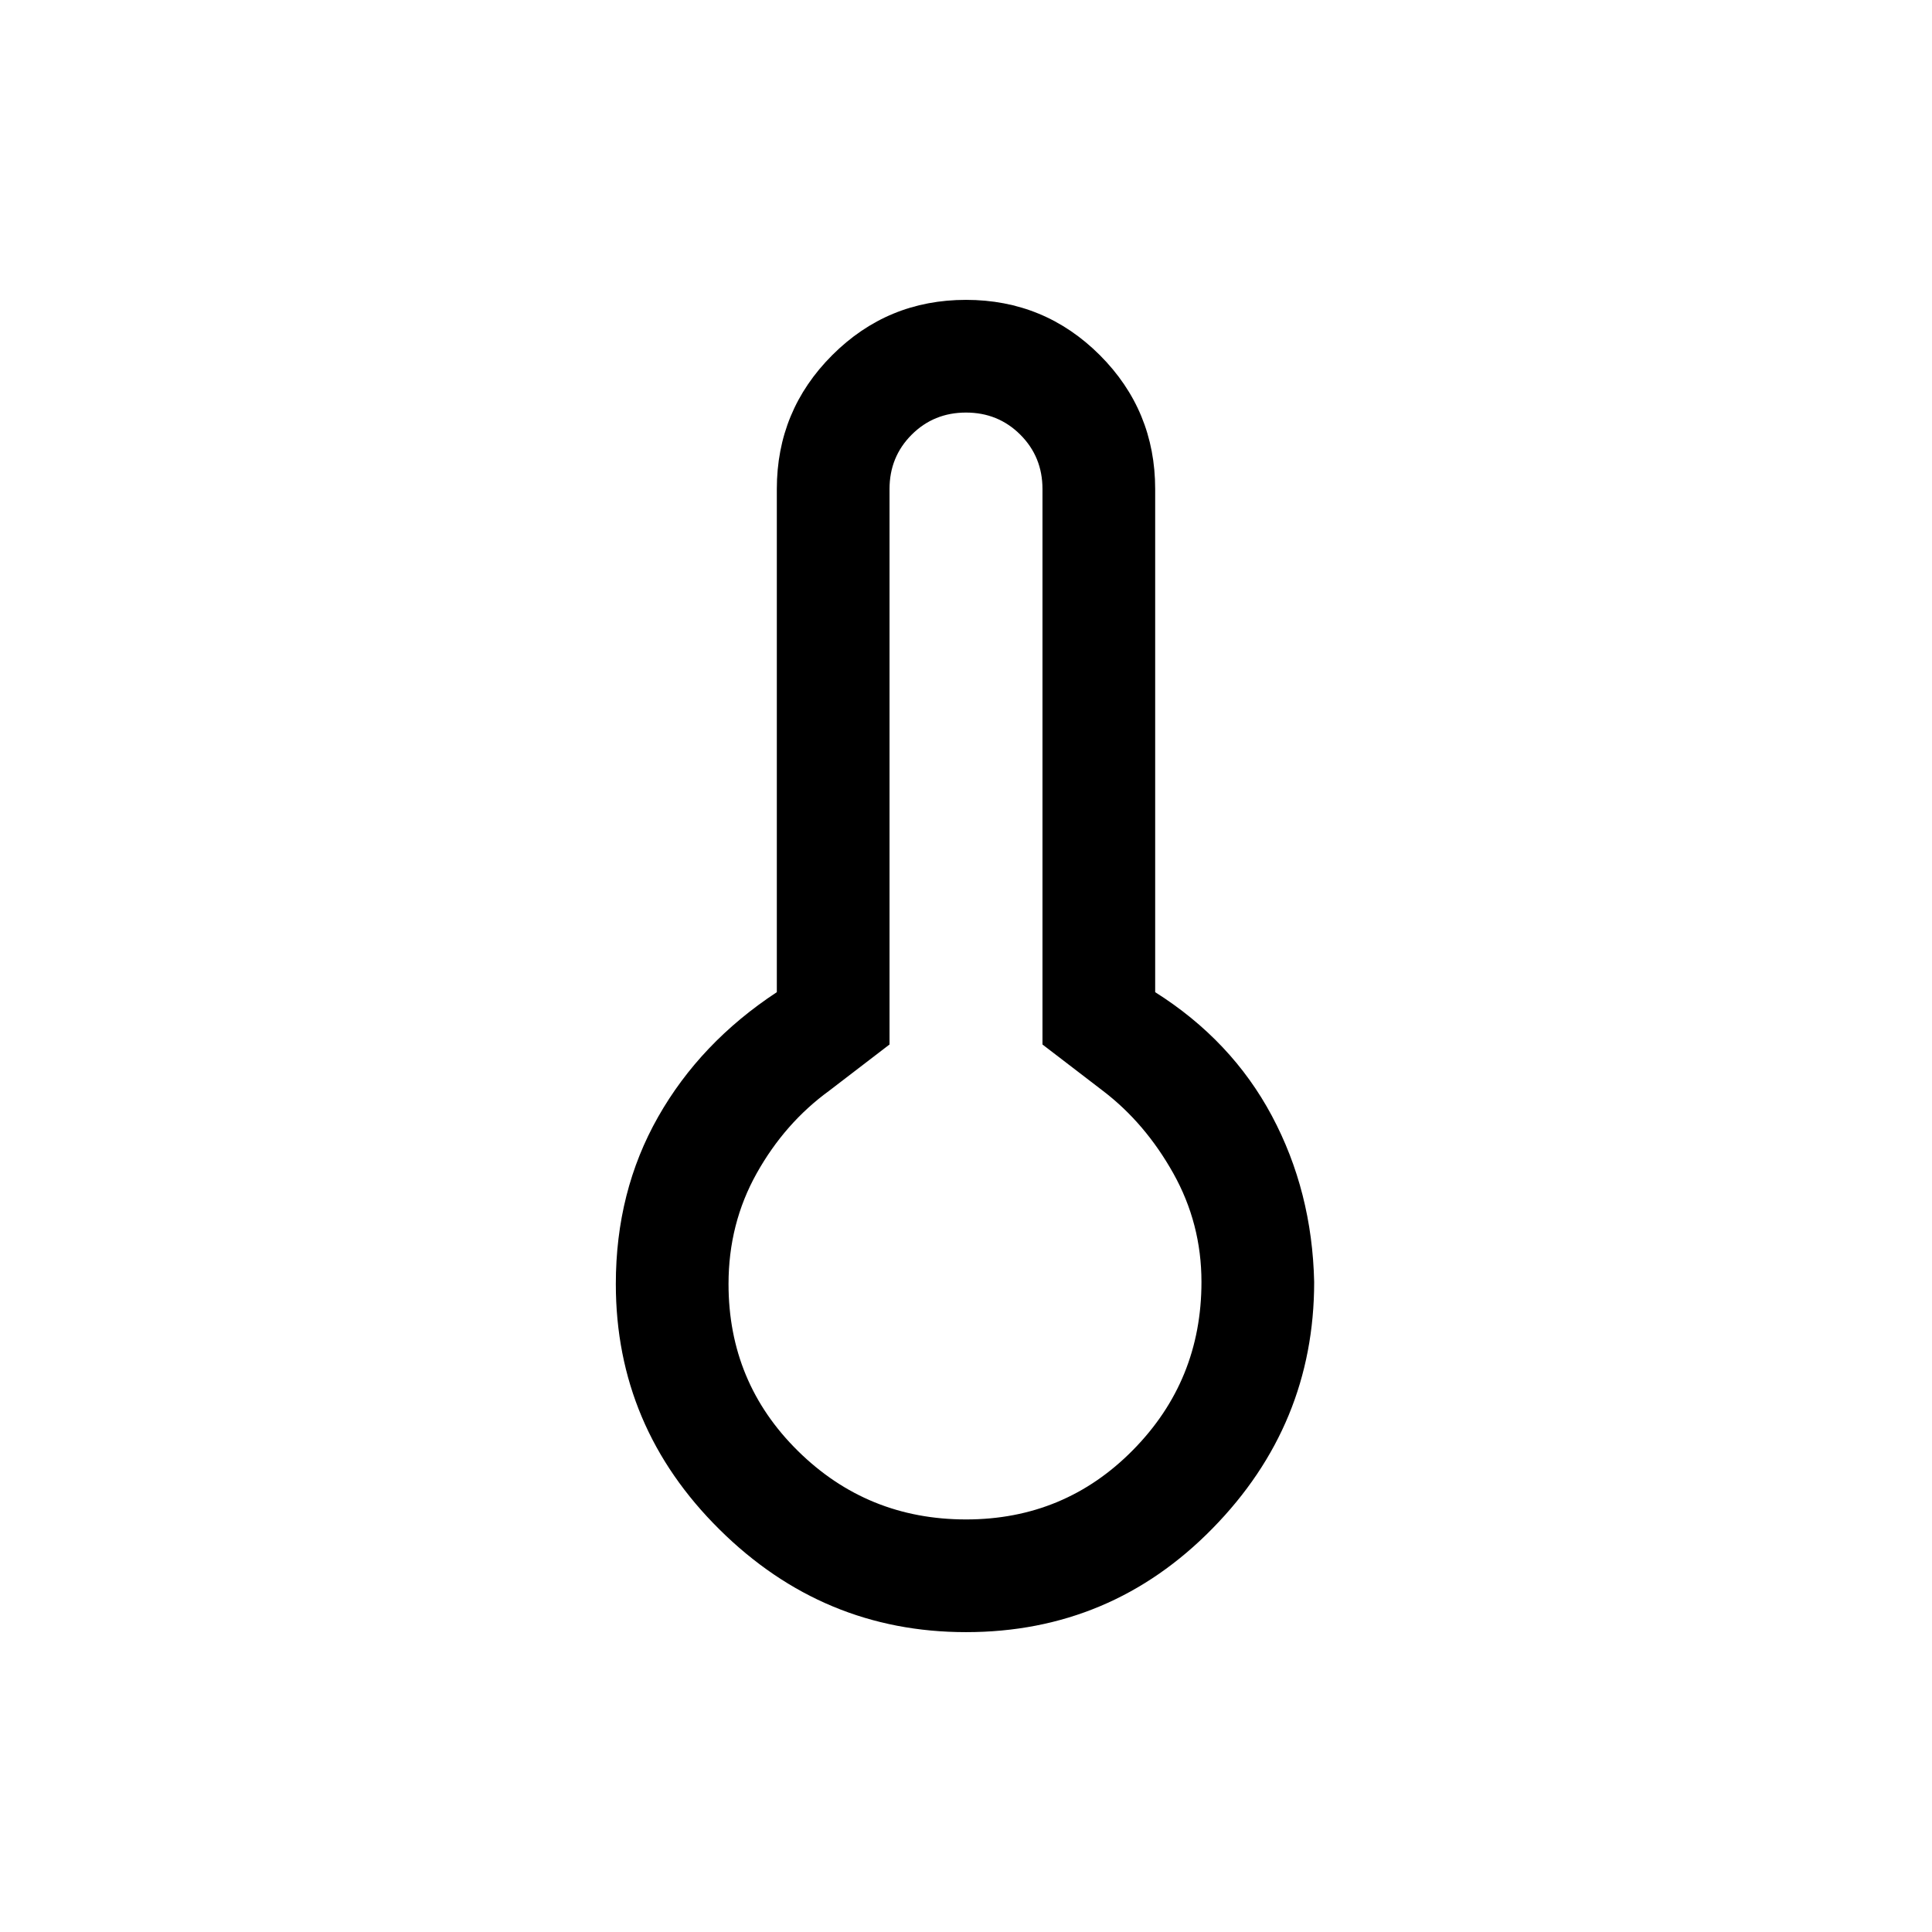 <svg xmlns="http://www.w3.org/2000/svg" height="24" width="24"><path d="M12 20.275q-1.775 0-3.062-1.275-1.288-1.275-1.288-3.05 0-1.15.525-2.075.525-.925 1.475-1.55v-6.25q0-.975.688-1.663.687-.687 1.662-.687.975 0 1.663.687.687.688.687 1.663v6.25q.95.6 1.45 1.537.5.938.525 2.063 0 1.775-1.263 3.062Q13.8 20.275 12 20.275Zm0-1.4q1.225 0 2.075-.863.85-.862.85-2.087 0-.725-.35-1.35-.35-.625-.875-1.025l-.75-.575v-6.9q0-.4-.275-.675T12 5.125q-.4 0-.675.275t-.275.675v6.9l-.75.575q-.55.4-.9 1.025-.35.625-.35 1.375 0 1.225.863 2.075.862.85 2.087.85Z"/></svg>